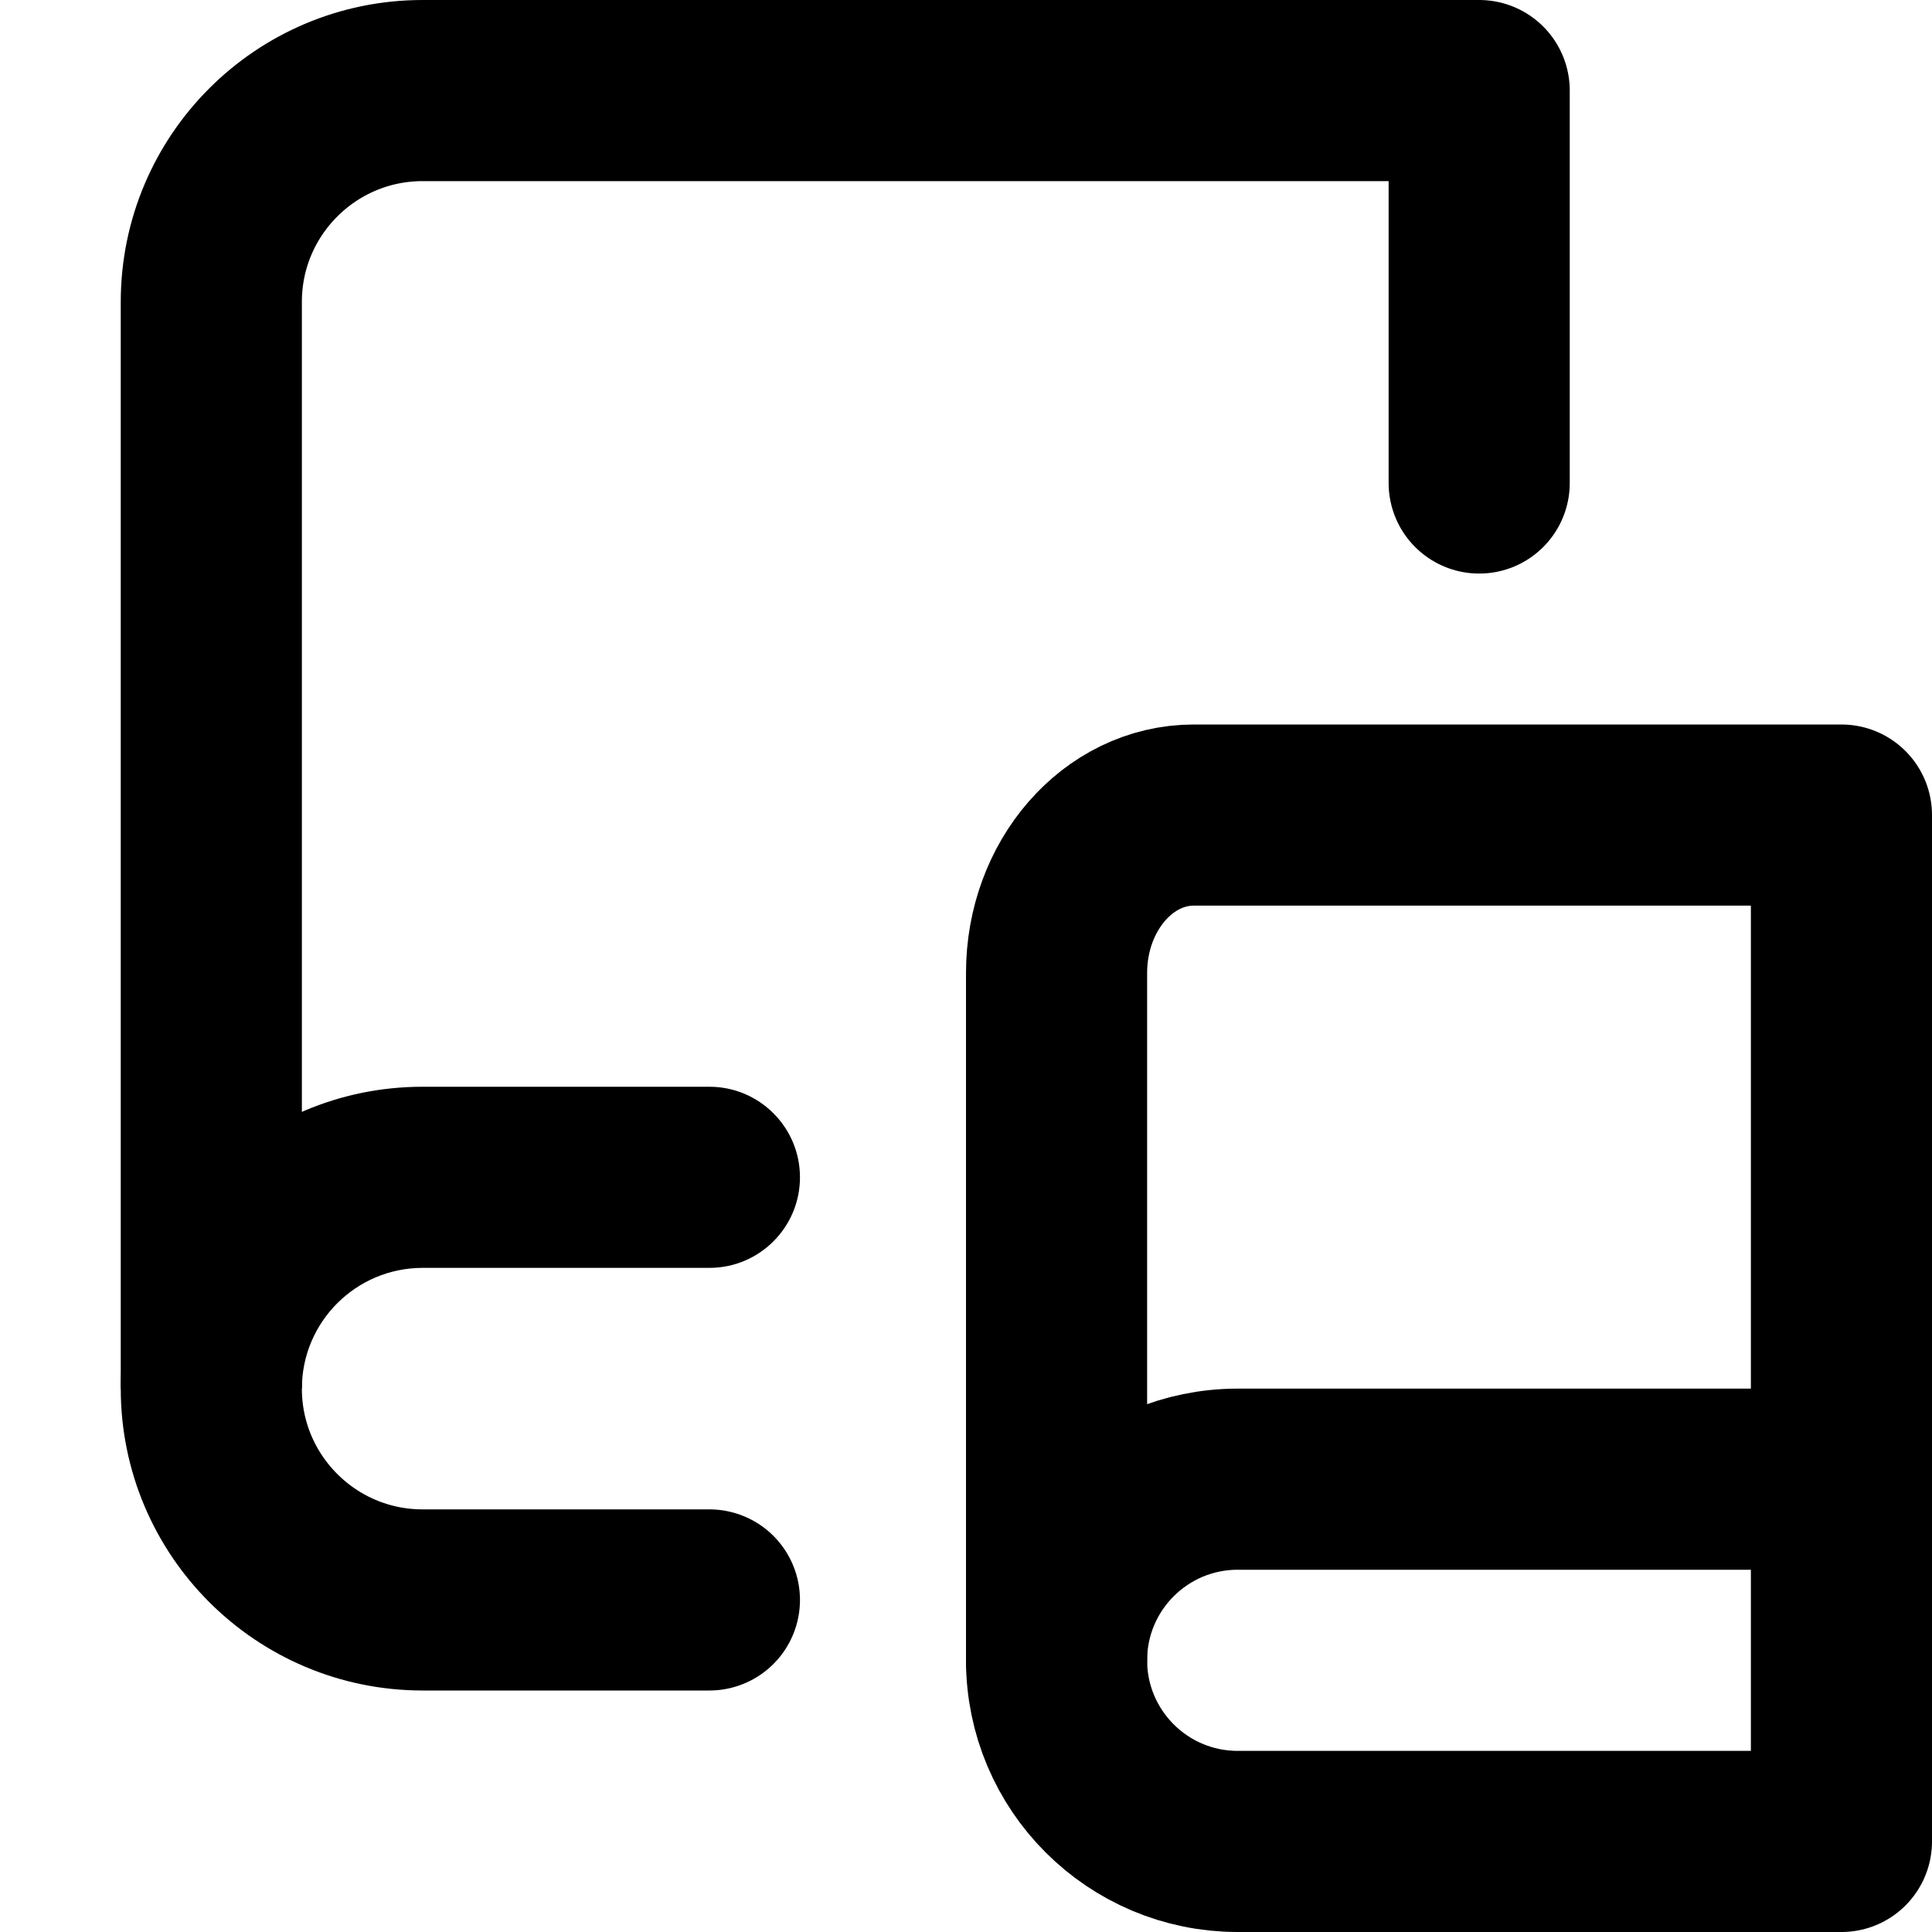 <svg width="16" height="16" viewBox="0 0 16 16" fill="none" xmlns="http://www.w3.org/2000/svg">
<path d="M5.875 13.25H3.5C2.534 13.25 1.75 12.466 1.75 11.5V2.5C1.75 1.534 2.534 0.75 3.5 0.75H12.25V4" stroke="black" stroke-width="1.5" stroke-linecap="round" stroke-linejoin="round"/>
<path d="M5.875 10.5C6.289 10.5 6.625 10.164 6.625 9.75C6.625 9.336 6.289 9 5.875 9V10.5ZM5.875 9H3.5V10.5H5.875V9ZM3.5 9C2.119 9 1 10.119 1 11.5H2.5C2.5 10.948 2.948 10.5 3.5 10.5V9Z" fill="black"/>
<path d="M8.75 13.75V8.058C8.75 7.335 9.259 6.75 9.887 6.75H15.25V15.25" stroke="black" stroke-width="1.5" stroke-linecap="round" stroke-linejoin="round"/>
<path d="M15.75 12.25H10.25C9.422 12.25 8.75 12.922 8.75 13.75V13.75C8.75 14.578 9.422 15.25 10.25 15.25H15.25" stroke="black" stroke-width="1.5"/>
</svg>
